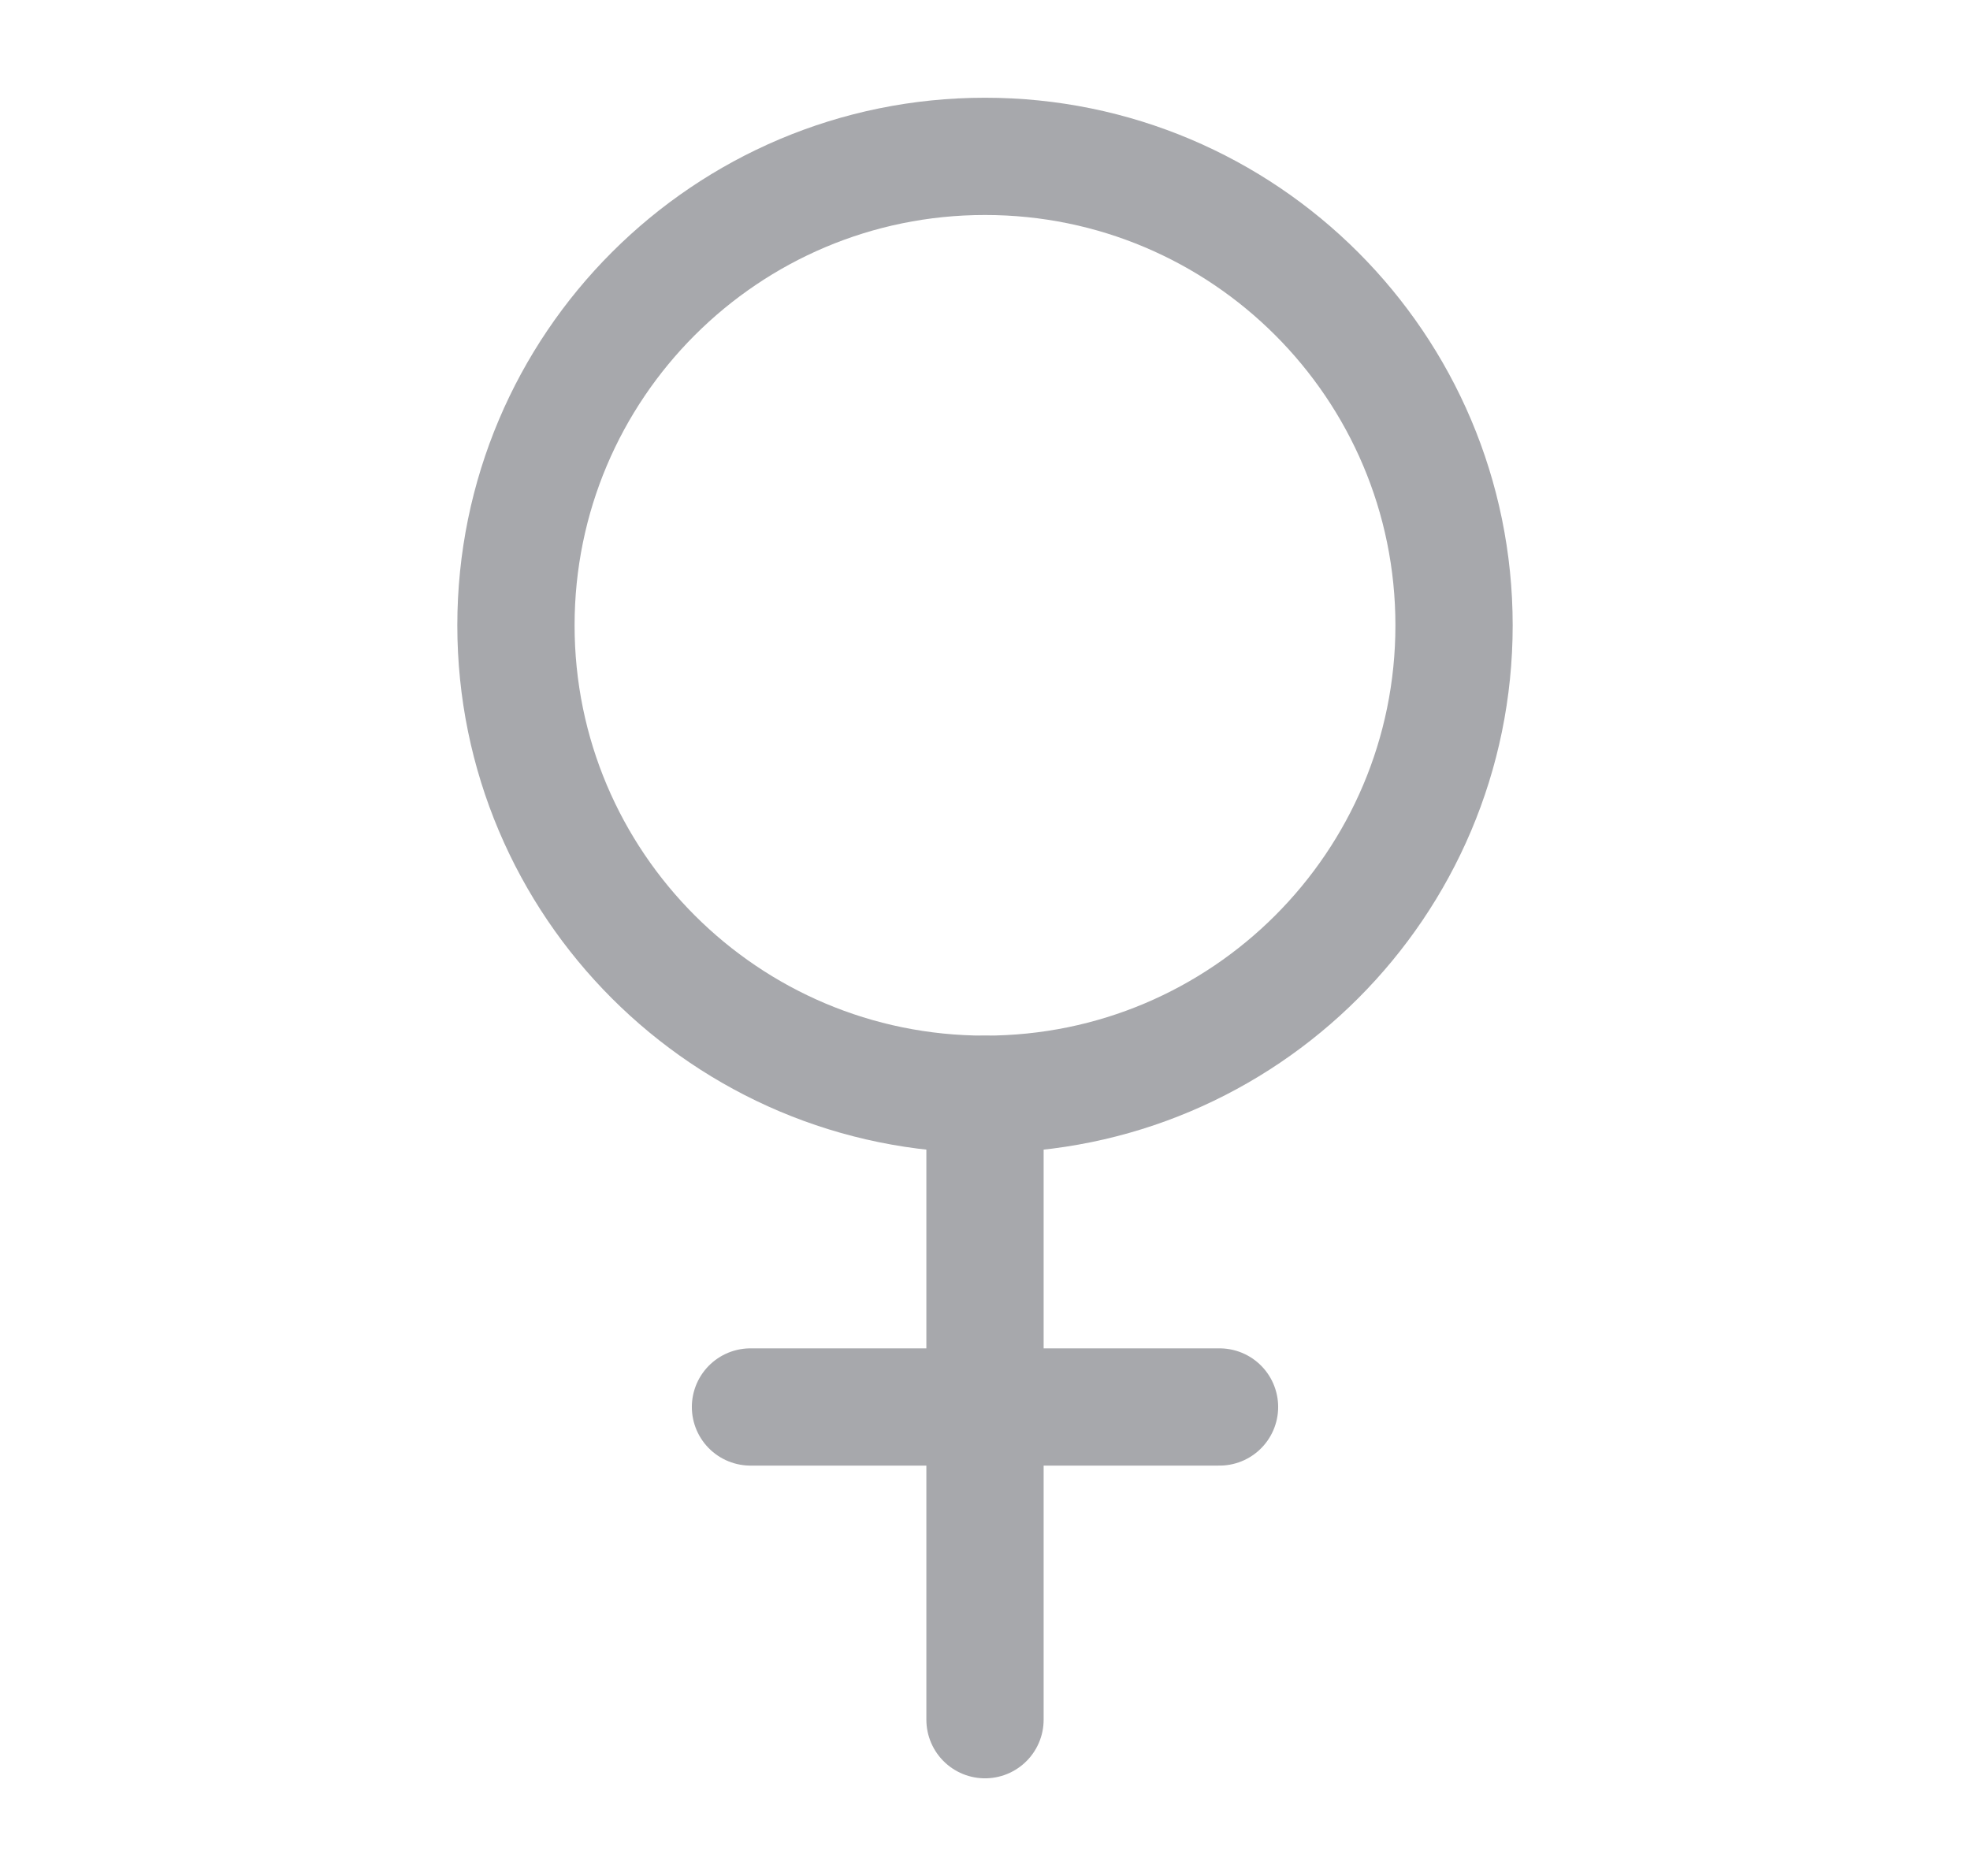 <svg width="21" height="20" viewBox="0 0 21 20" fill="none" xmlns="http://www.w3.org/2000/svg">
<path d="M15.5 6.667C15.5 9.428 13.261 11.666 10.5 11.666C7.739 11.666 5.5 9.428 5.5 6.667C5.5 3.905 7.739 1.667 10.5 1.667C13.261 1.667 15.5 3.905 15.5 6.667Z" stroke="#A7A8AC" stroke-width="1.25" stroke-linecap="round" stroke-linejoin="round"/>
<path d="M10.5 11.667V18.334M8 15H13" stroke="#A7A8AC" stroke-width="1.25" stroke-linecap="round" stroke-linejoin="round"/>
</svg>
